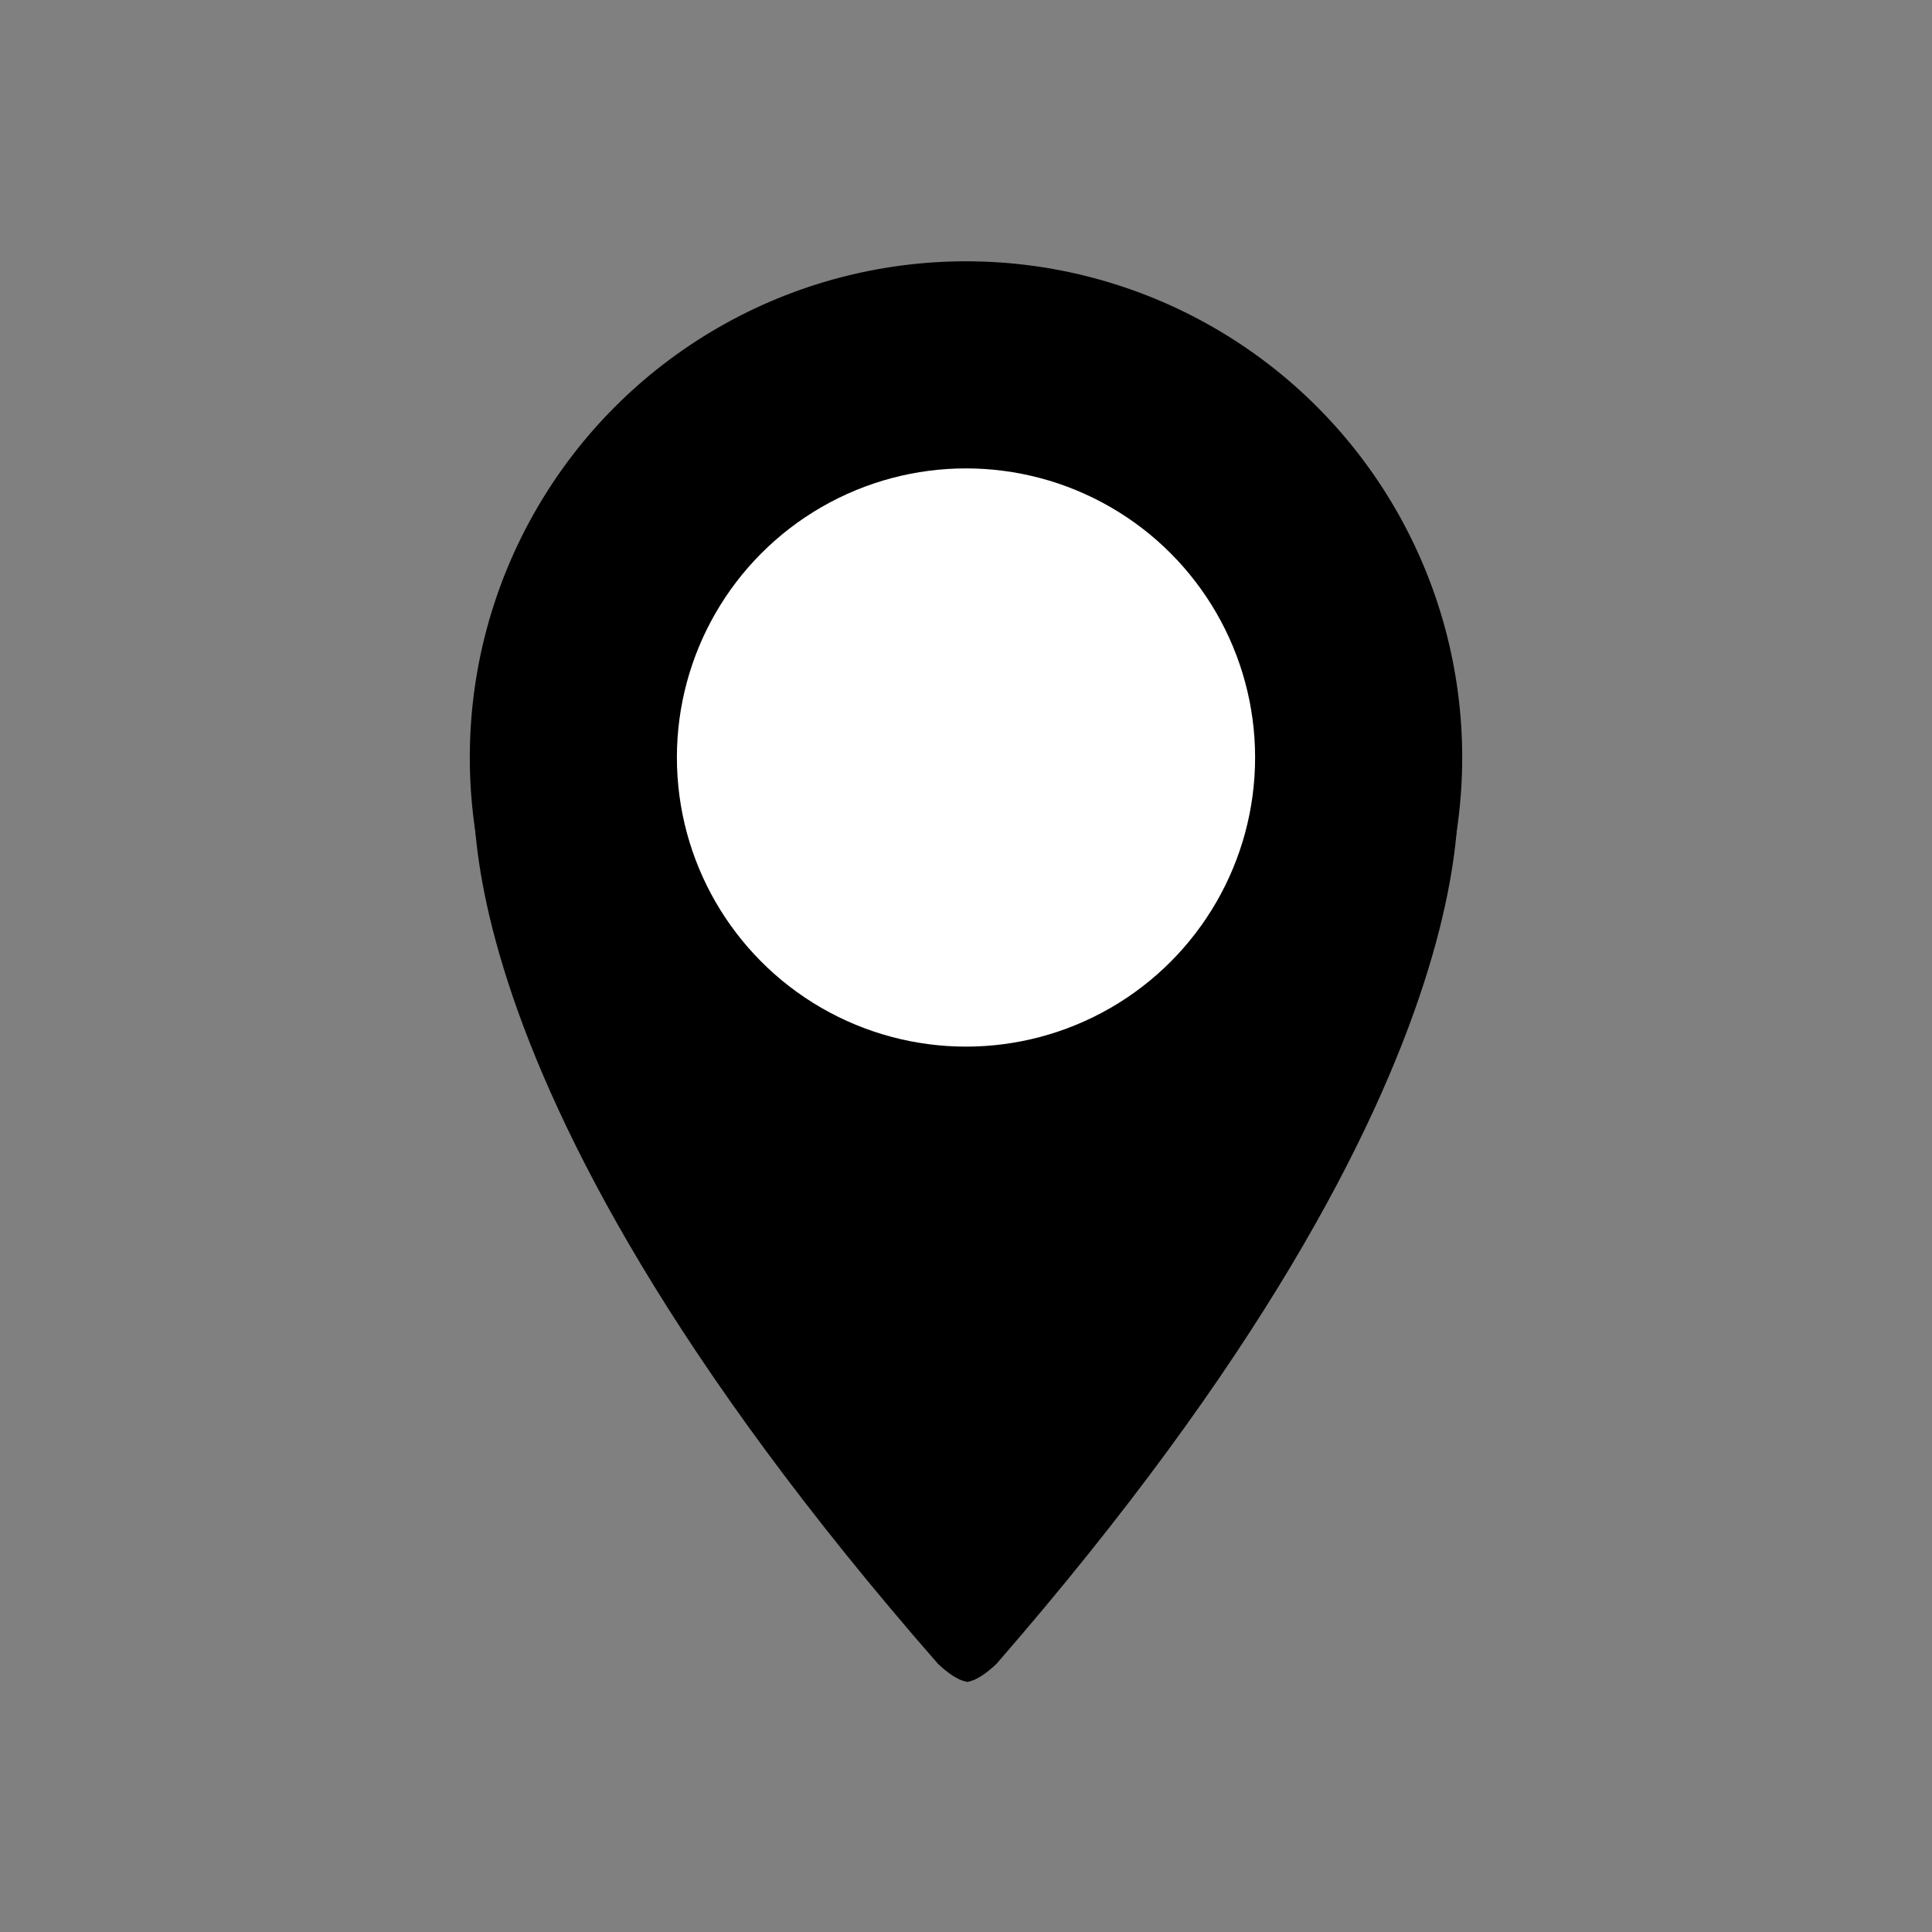 <?xml version="1.0" encoding="UTF-8" standalone="no"?><!DOCTYPE svg PUBLIC "-//W3C//DTD SVG 1.1//EN" "http://www.w3.org/Graphics/SVG/1.1/DTD/svg11.dtd"><svg width="100%" height="100%" viewBox="0 0 139 139" version="1.1" xmlns="http://www.w3.org/2000/svg" xmlns:xlink="http://www.w3.org/1999/xlink" xml:space="preserve" xmlns:serif="http://www.serif.com/" style="fill-rule:evenodd;clip-rule:evenodd;stroke-miterlimit:10;"><rect x="0" y="0" width="139" height="139" fill="#808080" stroke="none"/><circle id="XMLID_3_" cx="69.5" cy="54.5" r="35.2" style="stroke:#000;stroke-width:1px;"/><circle id="XMLID_1_" cx="69.5" cy="54.5" r="20.8" style="fill:#fff;"/><path id="XMLID_8_" d="M69.69,121c-0.904,0 -2.211,-1.3 -2.211,-1.3c-38.205,-43.7 -33.178,-65.2 -33.178,-65.2c0,0 11.059,35.1 35.389,35.2" style="fill-rule:nonzero;"/><path id="XMLID_6_" d="M69.5,121c0.9,0 2.2,-1.3 2.2,-1.3c38,-43.7 33,-65.2 33,-65.2c0,0 -11,35.1 -35.2,35.2" style="fill-rule:nonzero;"/></svg>